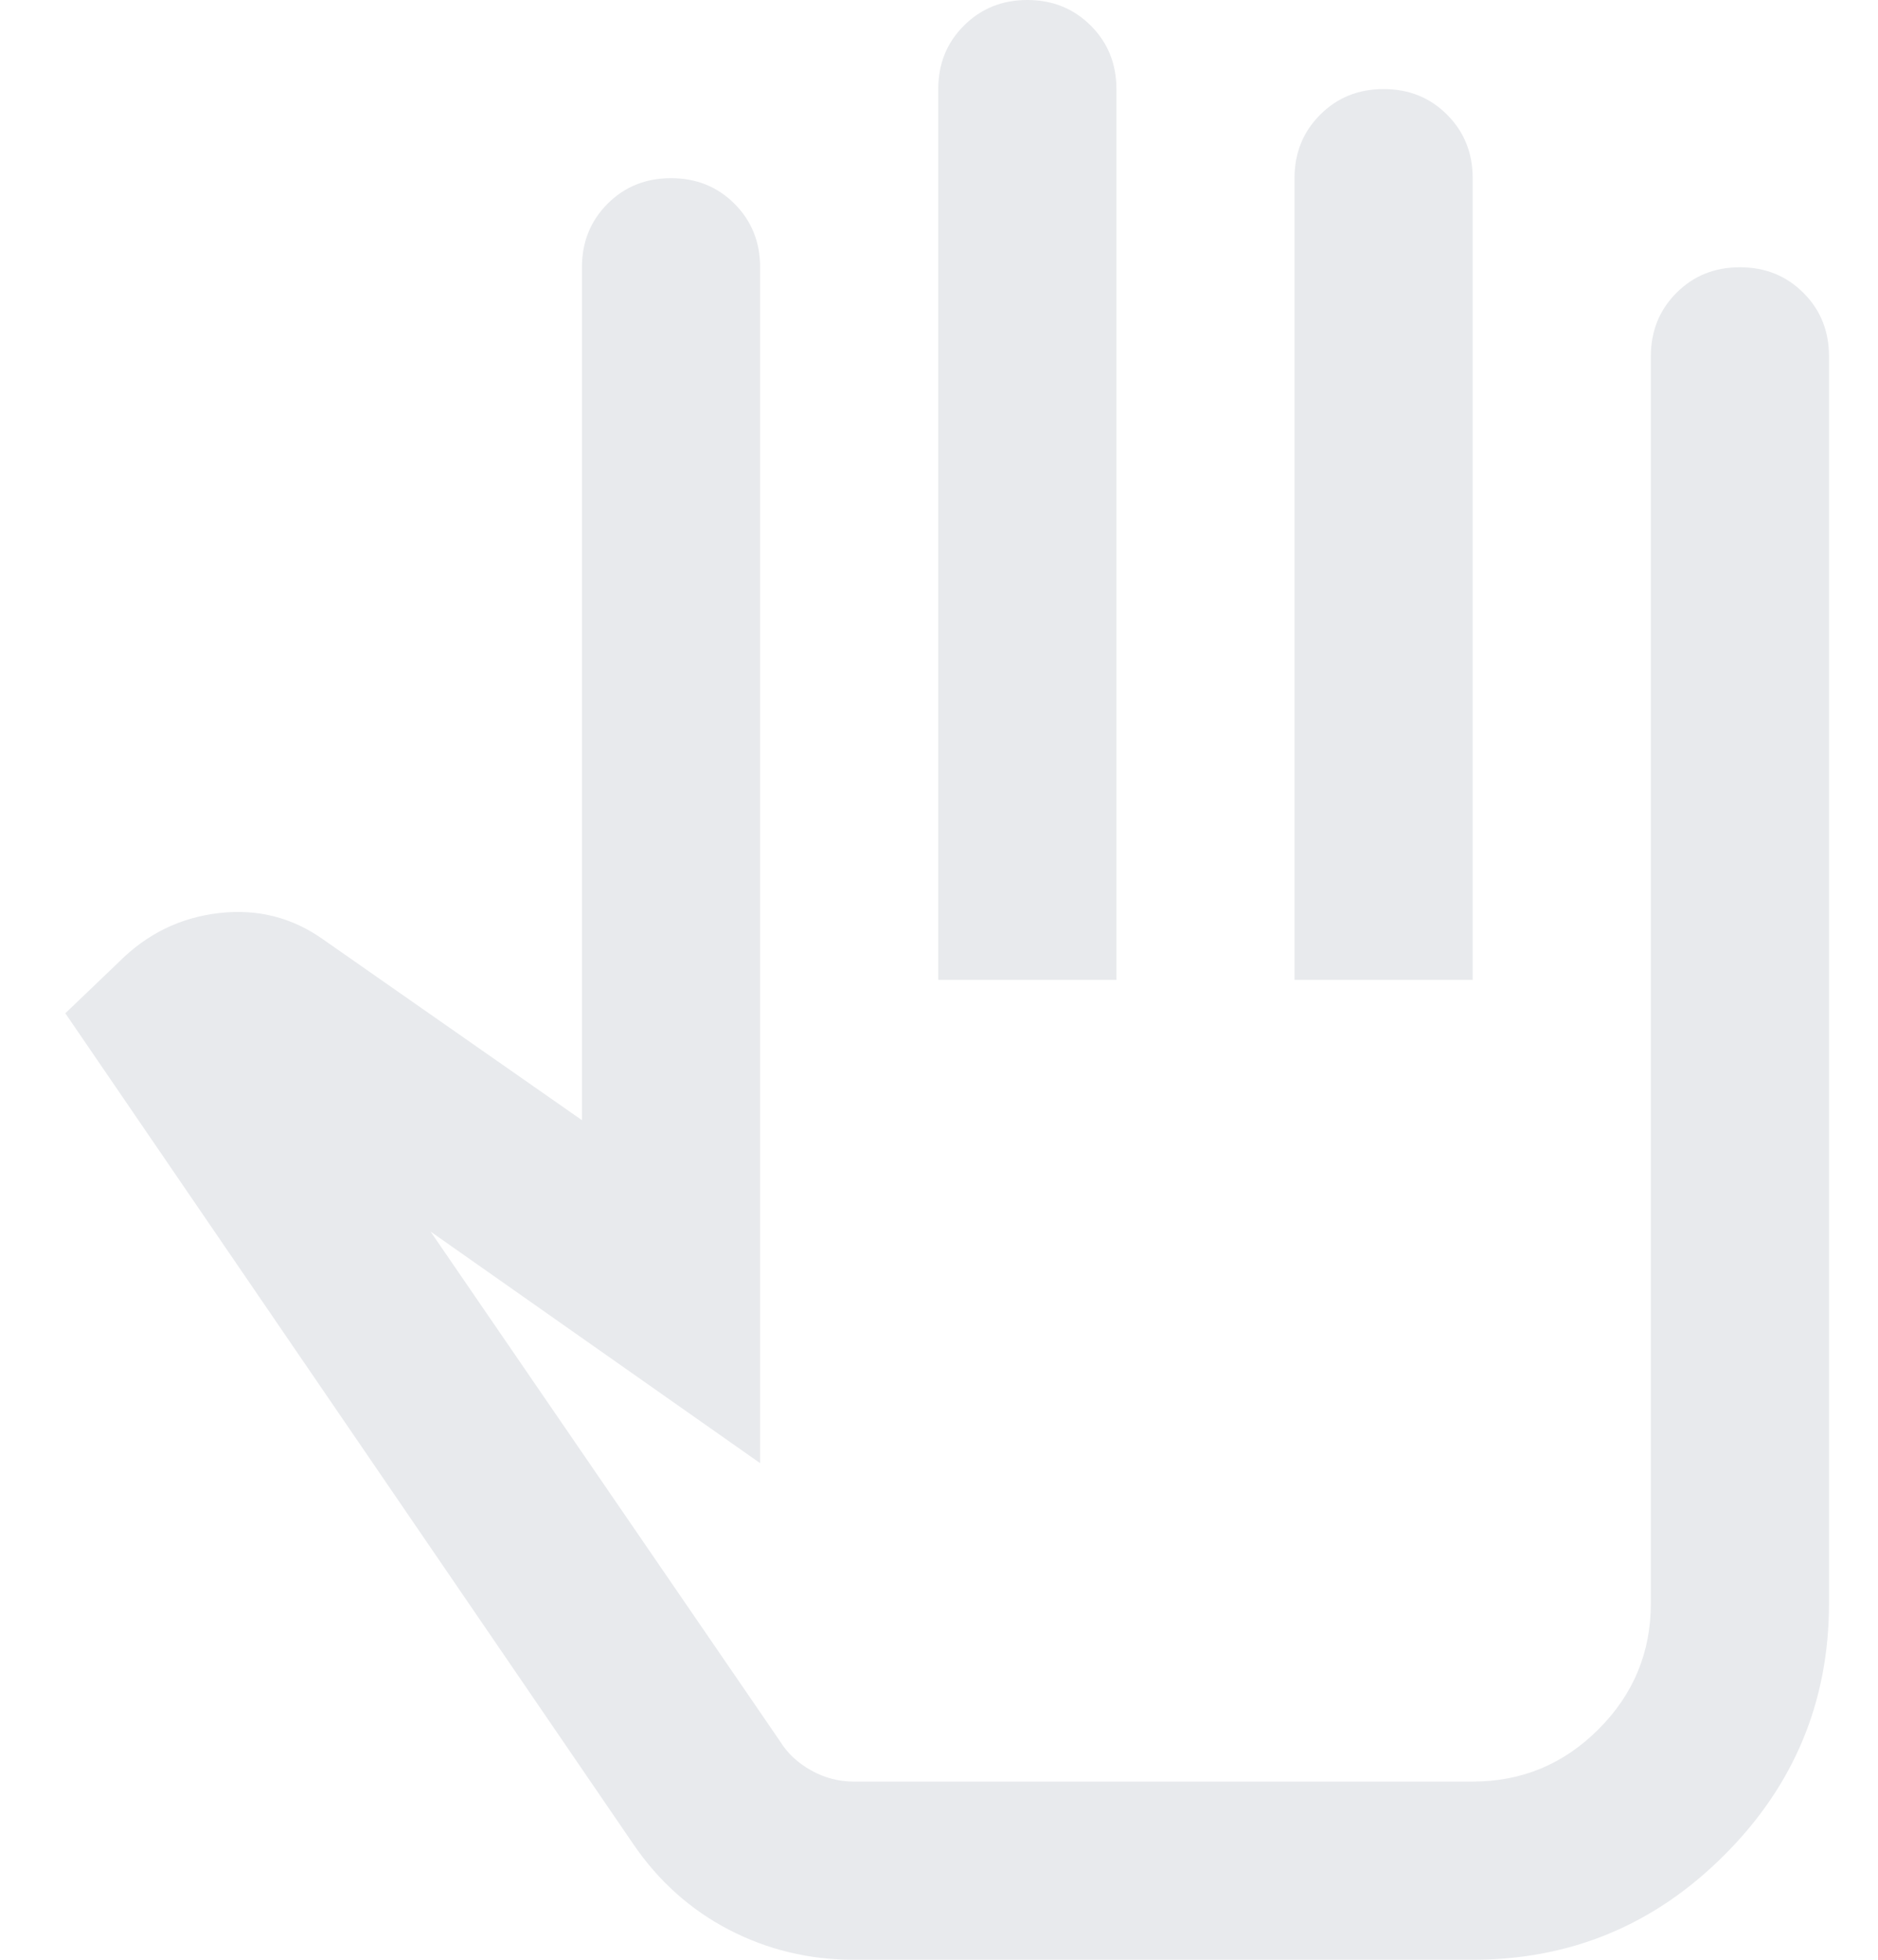 <svg width="23" height="24" viewBox="0 0 23 24" fill="none" xmlns="http://www.w3.org/2000/svg">
<path d="M10.454 24C9.909 24 9.4 23.877 8.927 23.632C8.455 23.386 8.064 23.036 7.755 22.582L0.8 12.409L1.455 11.782C1.8 11.436 2.209 11.236 2.682 11.182C3.155 11.127 3.582 11.236 3.964 11.509L7.127 13.718V3.273C7.127 2.964 7.232 2.705 7.441 2.495C7.65 2.286 7.909 2.182 8.218 2.182C8.527 2.182 8.786 2.286 8.995 2.495C9.205 2.705 9.309 2.964 9.309 3.273V17.918L5.273 15.082L9.555 21.327C9.645 21.473 9.773 21.591 9.936 21.682C10.1 21.773 10.273 21.818 10.454 21.818H18.036C18.636 21.818 19.15 21.605 19.577 21.177C20.005 20.75 20.218 20.236 20.218 19.636V4.364C20.218 4.055 20.323 3.795 20.532 3.586C20.741 3.377 21 3.273 21.309 3.273C21.618 3.273 21.877 3.377 22.086 3.586C22.296 3.795 22.4 4.055 22.4 4.364V19.636C22.4 20.836 21.973 21.864 21.118 22.718C20.264 23.573 19.236 24 18.036 24H10.454ZM11.491 12V1.091C11.491 0.782 11.595 0.523 11.805 0.314C12.014 0.105 12.273 0 12.582 0C12.891 0 13.15 0.105 13.359 0.314C13.568 0.523 13.673 0.782 13.673 1.091V12H11.491ZM15.854 12V2.182C15.854 1.873 15.959 1.614 16.168 1.405C16.377 1.195 16.636 1.091 16.945 1.091C17.255 1.091 17.514 1.195 17.723 1.405C17.932 1.614 18.036 1.873 18.036 2.182V12H15.854Z" fill="#E8EAED"/>
</svg>
